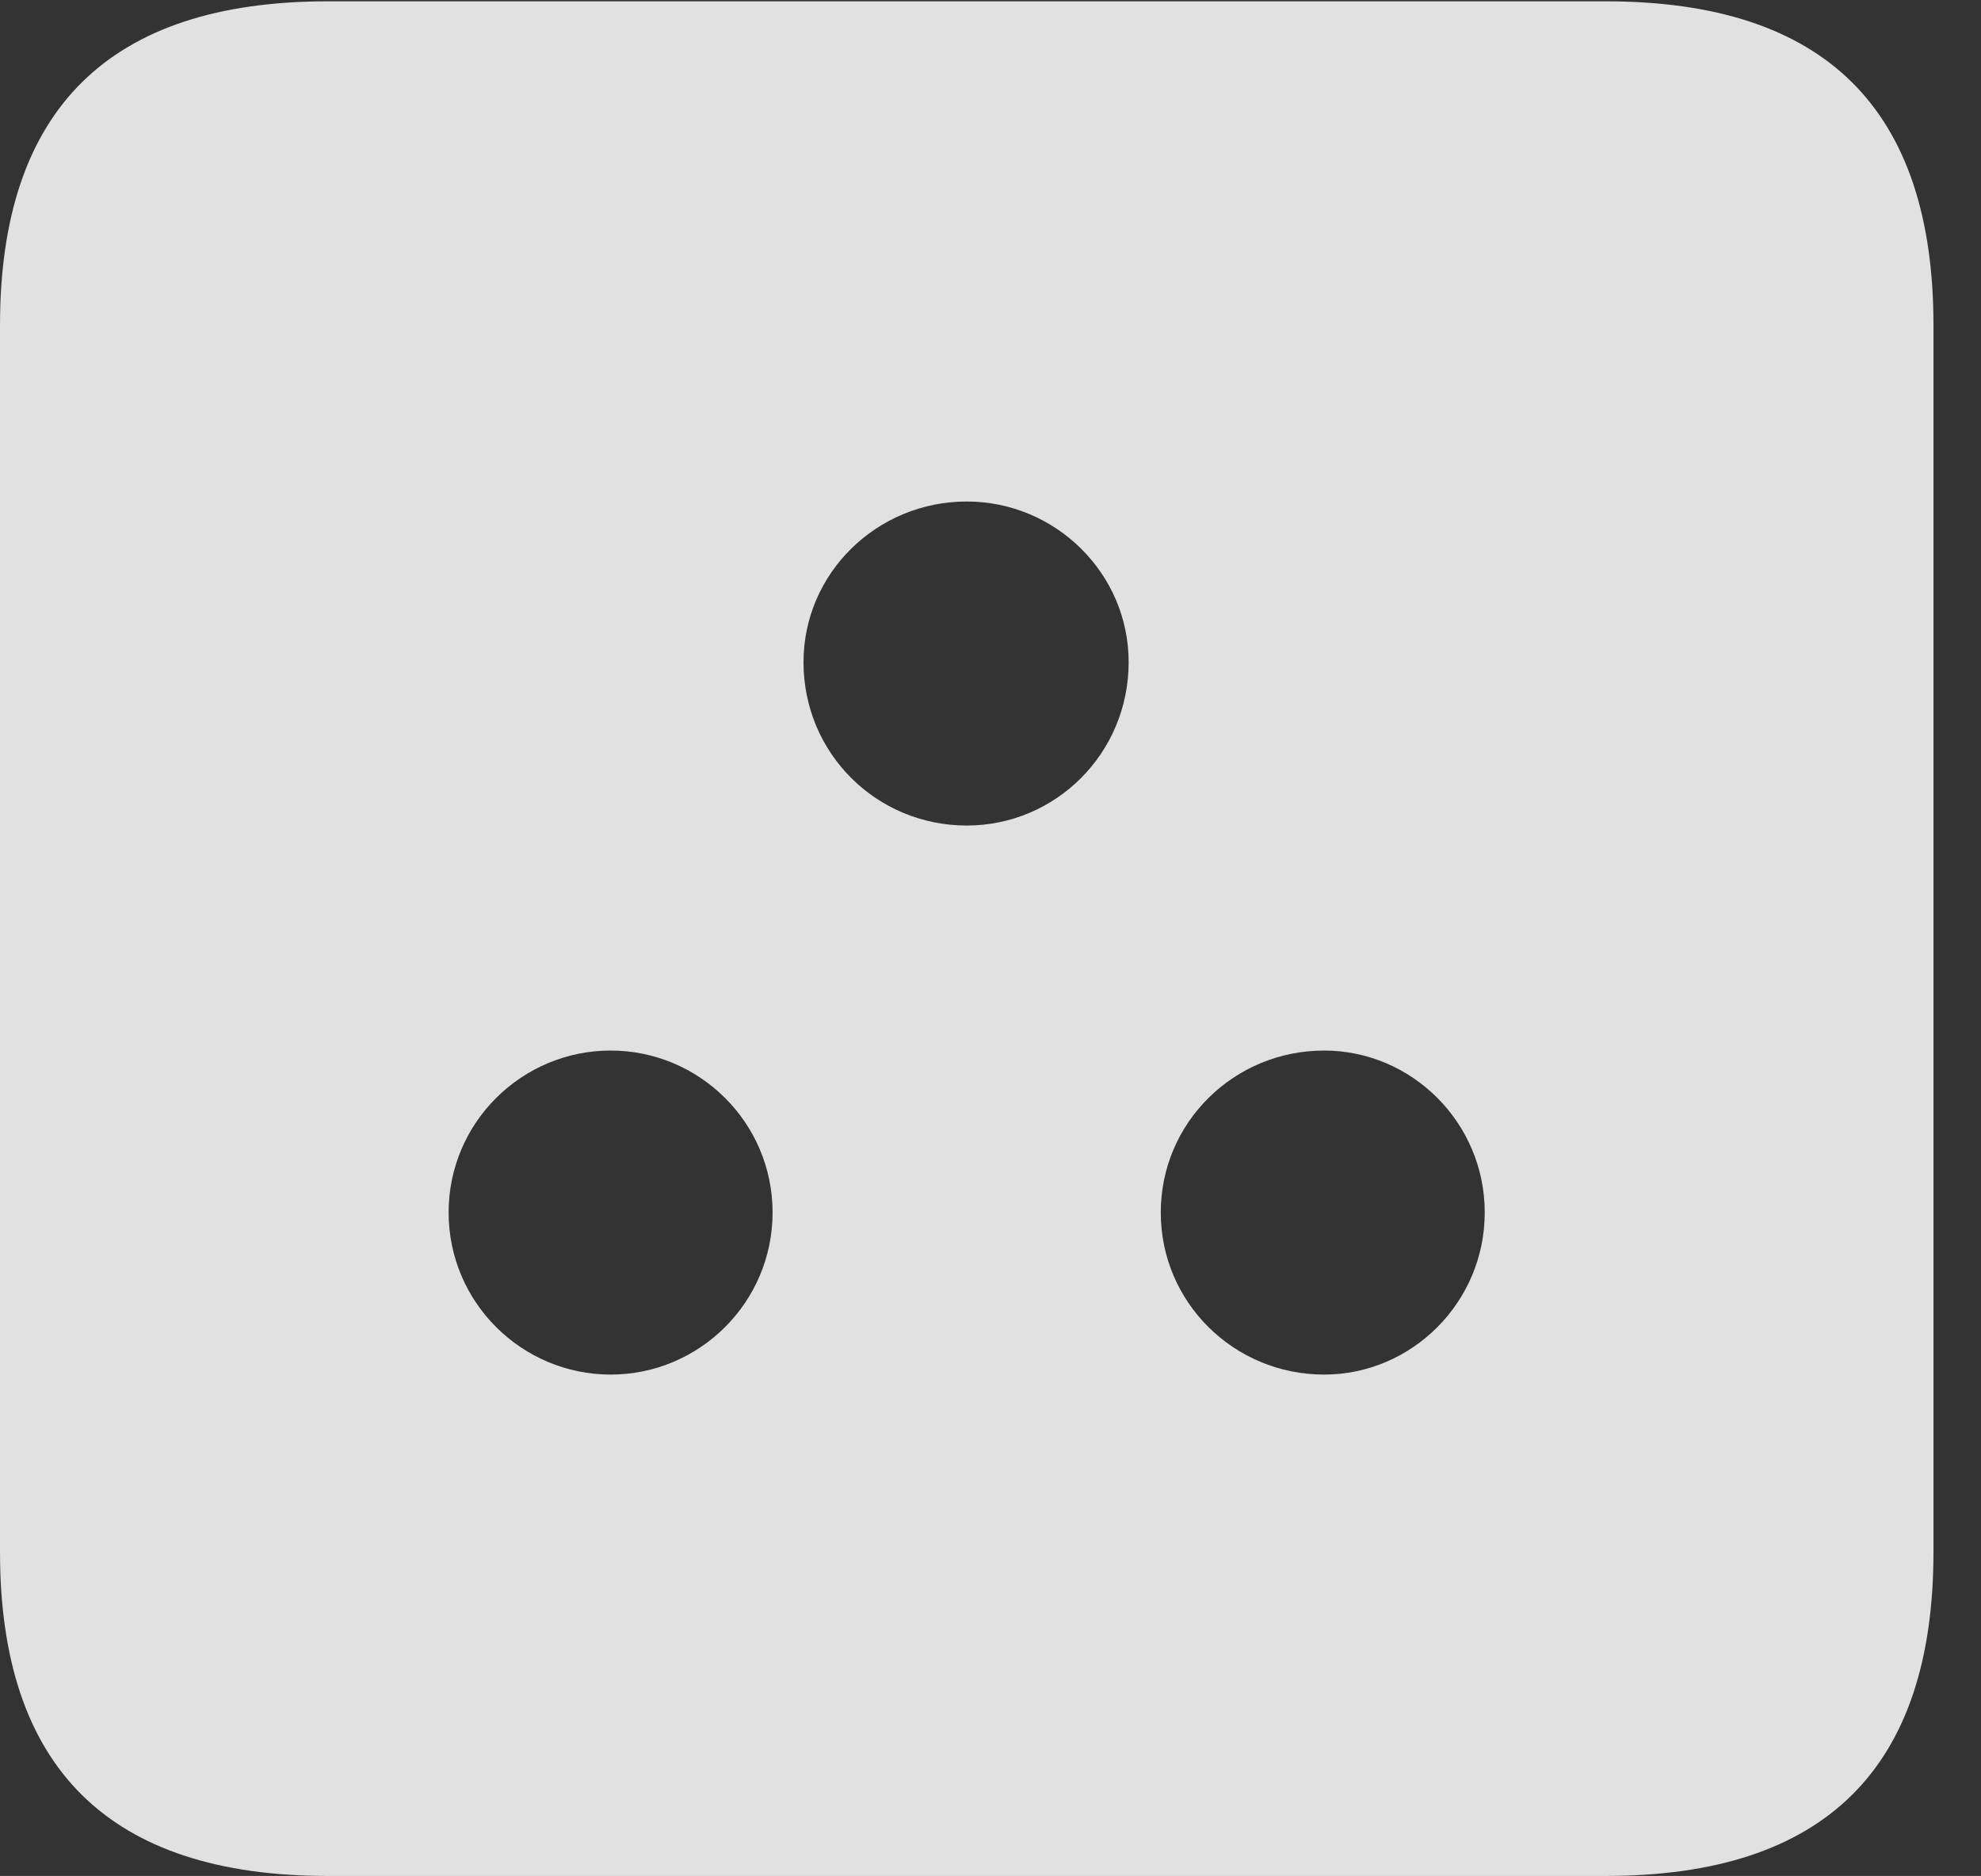 <?xml version="1.0" encoding="UTF-8"?>
<!--Generator: Apple Native CoreSVG 326-->
<!DOCTYPE svg
PUBLIC "-//W3C//DTD SVG 1.1//EN"
       "http://www.w3.org/Graphics/SVG/1.1/DTD/svg11.dtd">
<svg version="1.1" xmlns="http://www.w3.org/2000/svg" xmlns:xlink="http://www.w3.org/1999/xlink" viewBox="0 0 15.049 14.248">
 <rect x="0" y="0" width="15.049" height="14.248" fill="#333333" stroke="none"/>
 <g>
  <rect height="14.248" opacity="0" width="15.049" x="0" y="0"/>
  <path d="M14.688 2.471L14.688 11.787C14.688 13.428 13.867 14.248 12.197 14.248L2.49 14.248C0.83 14.248 0 13.428 0 11.787L0 2.471C0 0.83 0.83 0.01 2.49 0.01L12.197 0.01C13.867 0.01 14.688 0.83 14.688 2.471ZM3.408 9.209C3.408 9.893 3.965 10.44 4.639 10.44C5.312 10.44 5.869 9.893 5.869 9.209C5.869 8.525 5.312 7.979 4.639 7.979C3.965 7.979 3.408 8.525 3.408 9.209ZM8.818 9.209C8.818 9.893 9.375 10.44 10.059 10.44C10.723 10.44 11.279 9.893 11.279 9.209C11.279 8.525 10.723 7.979 10.059 7.979C9.375 7.979 8.818 8.525 8.818 9.209ZM6.104 5.029C6.104 5.723 6.66 6.27 7.344 6.27C8.018 6.27 8.574 5.723 8.574 5.029C8.574 4.355 8.018 3.809 7.344 3.809C6.66 3.809 6.104 4.355 6.104 5.029Z" fill="white" fill-opacity="0.85"/>
 </g>
</svg>
